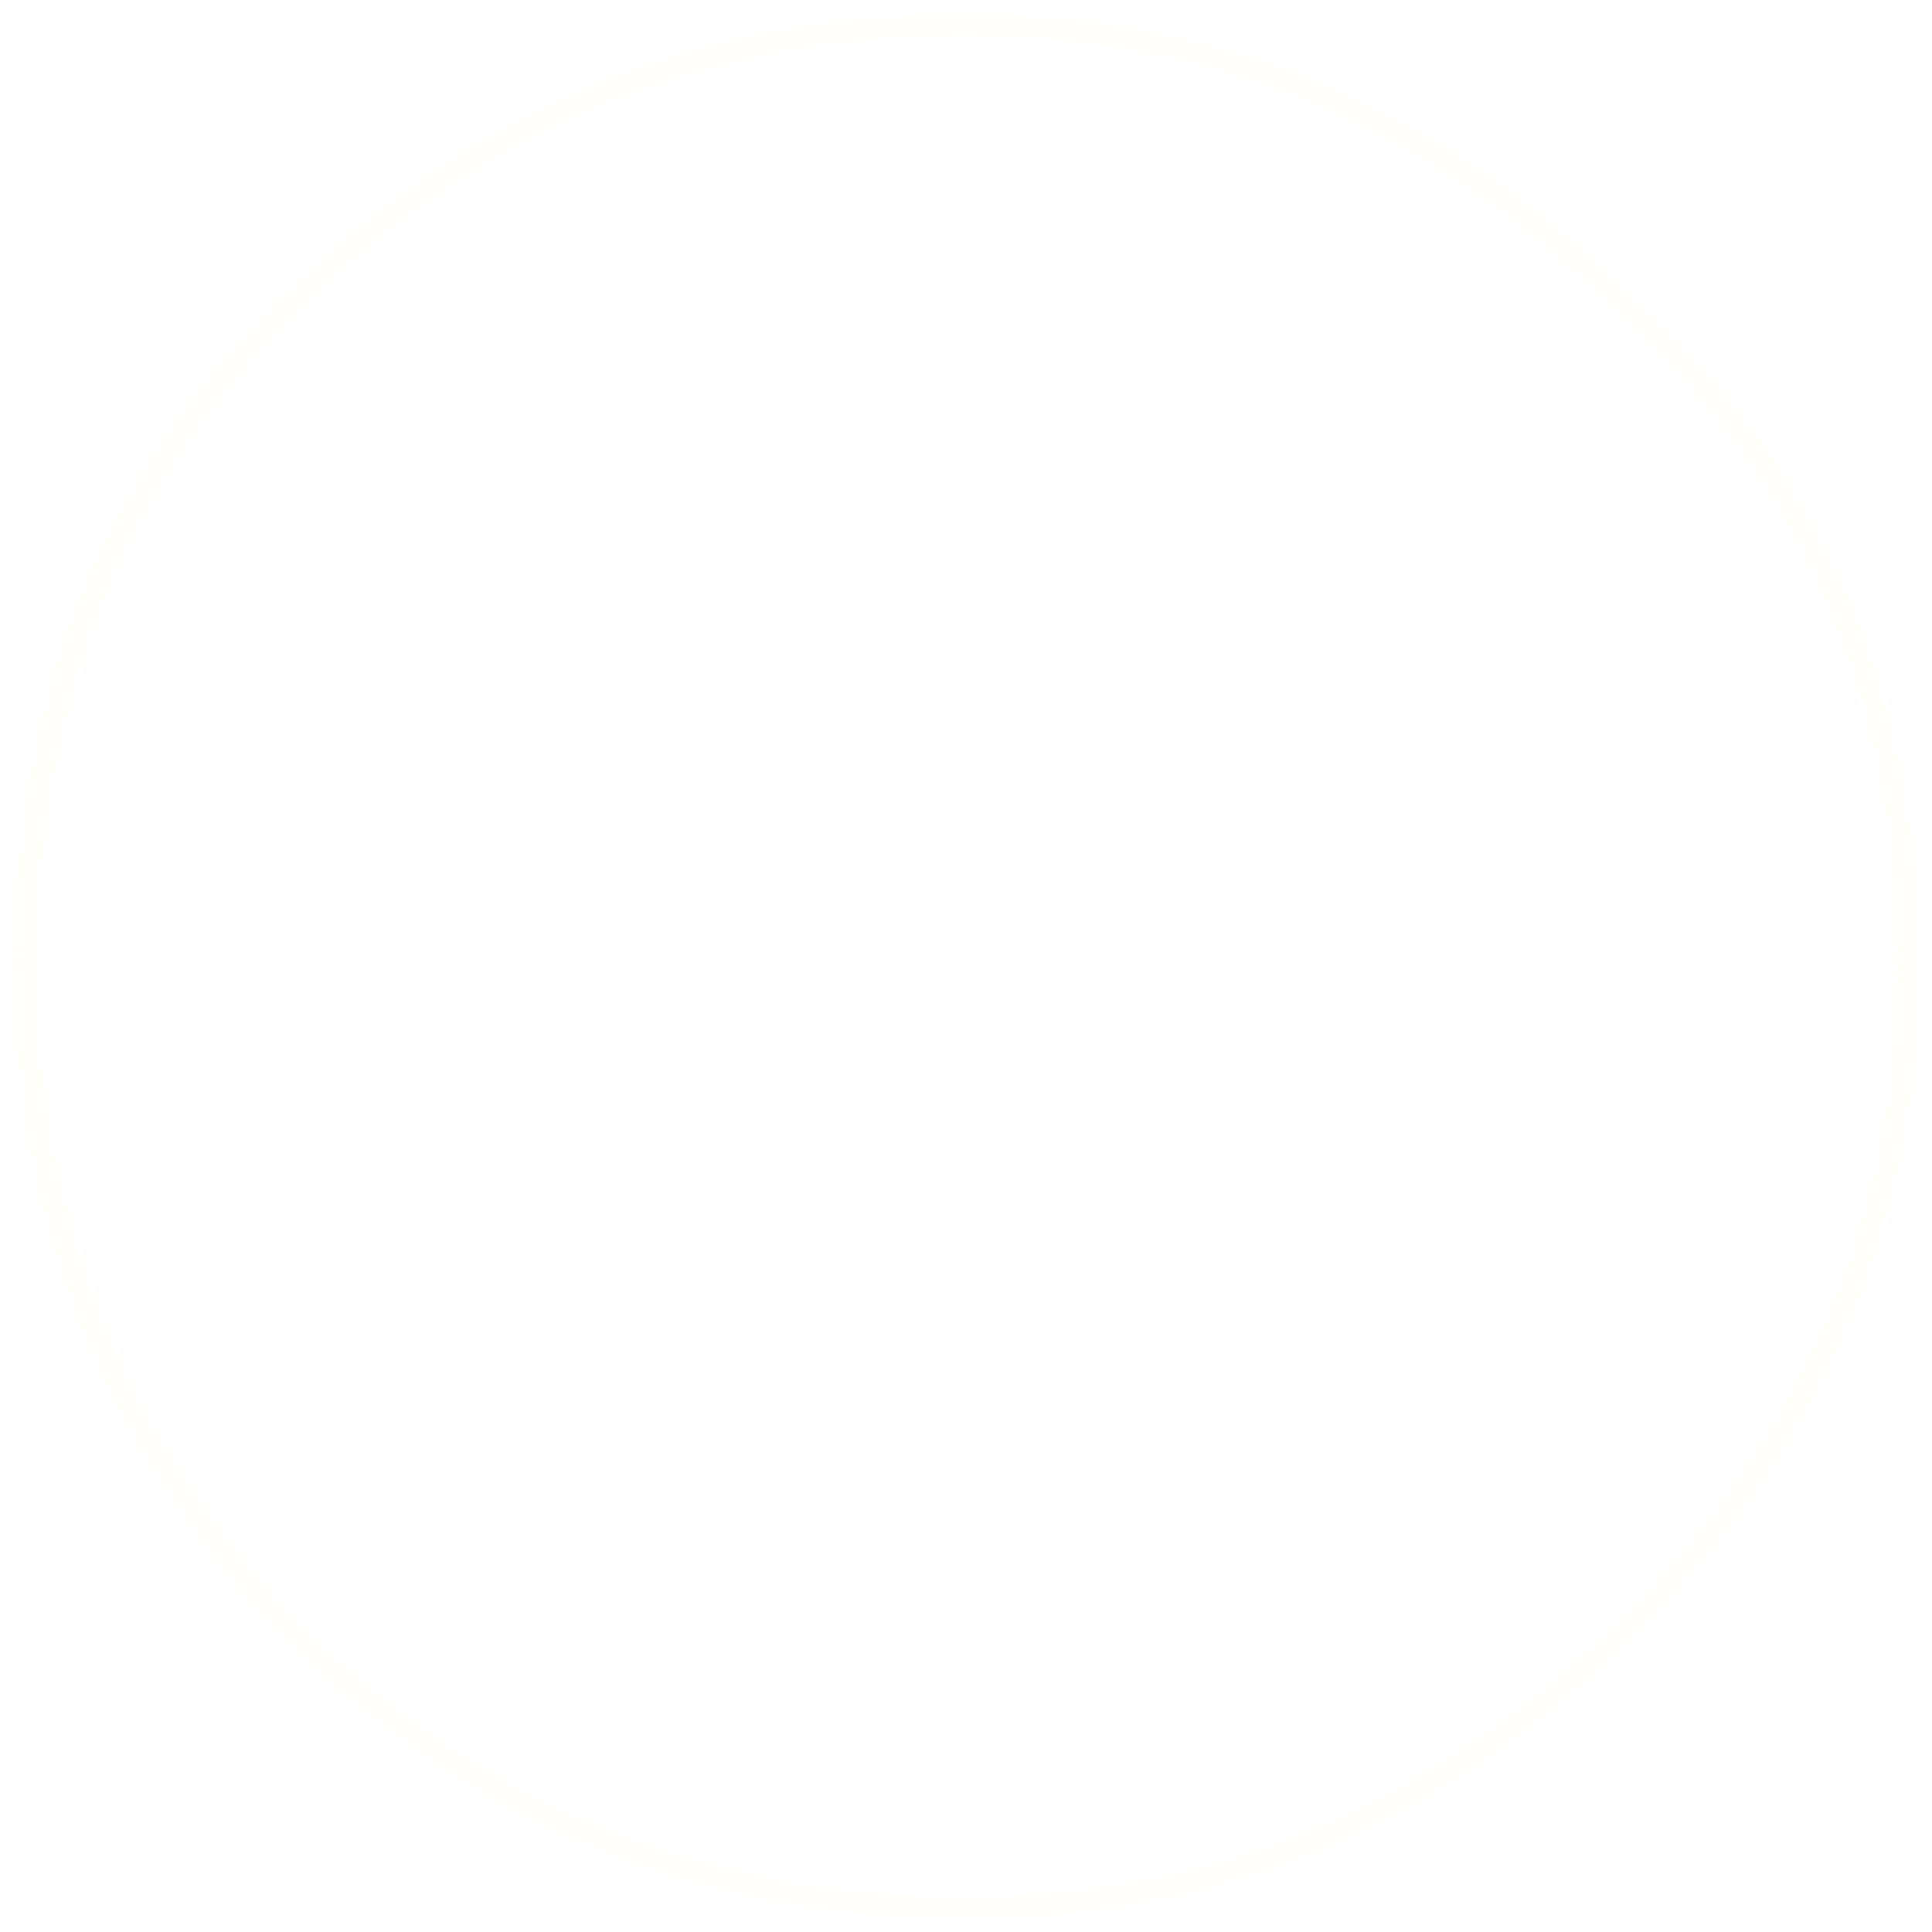 <?xml version="1.0" encoding="UTF-8" standalone="no"?>
<svg xmlns:ffdec="https://www.free-decompiler.com/flash" xmlns:xlink="http://www.w3.org/1999/xlink" ffdec:objectType="frame" height="117.7px" width="117.7px" xmlns="http://www.w3.org/2000/svg">
  <g transform="matrix(1.0, 0.0, 0.0, 1.0, 58.75, 58.9)">
    <use ffdec:characterId="533" height="116.05" transform="matrix(1.0, 0.0, 0.0, 1.0, -57.9, -58.05)" width="116.05" xlink:href="#shape0"/>
    <clipPath id="clipPath0" transform="matrix(1.771, 0.0, 0.0, 1.771, 0.0, 0.0)">
      <path d="M0.0 -14.4 Q5.95 -14.4 10.2 -10.15 14.4 -5.95 14.4 0.0 14.4 5.95 10.2 10.2 5.95 14.4 0.0 14.4 -5.95 14.4 -10.15 10.2 -14.4 5.95 -14.4 0.0 -14.4 -5.95 -10.15 -10.15 -5.95 -14.4 0.0 -14.4" fill="#ff0000" fill-rule="evenodd" stroke="none"/>
    </clipPath>
  </g>
  <defs>
    <g id="shape0" transform="matrix(1.0, 0.0, 0.0, 1.0, 57.9, 58.05)">
      <path d="M40.85 -40.7 L40.9 -40.65 Q58.1 -24.75 58.15 -0.05 58.15 23.25 40.9 40.65 23.5 58.0 0.1 58.0 -24.5 57.95 -41.75 40.65 L-41.8 40.6 Q-57.95 23.25 -57.9 -0.05 -57.95 -24.75 -41.75 -40.65 -24.5 -58.05 0.1 -58.05 23.5 -58.1 40.85 -40.7 M39.95 -39.7 Q23.0 -56.7 0.1 -56.7 -23.9 -56.75 -40.8 -39.7 -56.55 -24.15 -56.55 0.65 -56.1 23.25 -40.8 39.7 -23.9 56.65 0.1 56.65 23.0 56.6 39.95 39.7 56.75 22.75 56.8 -0.05 56.8 -24.15 39.95 -39.7" fill="#ffc56e" fill-opacity="0.027" fill-rule="evenodd" stroke="none"/>
    </g>
  </defs>
</svg>
